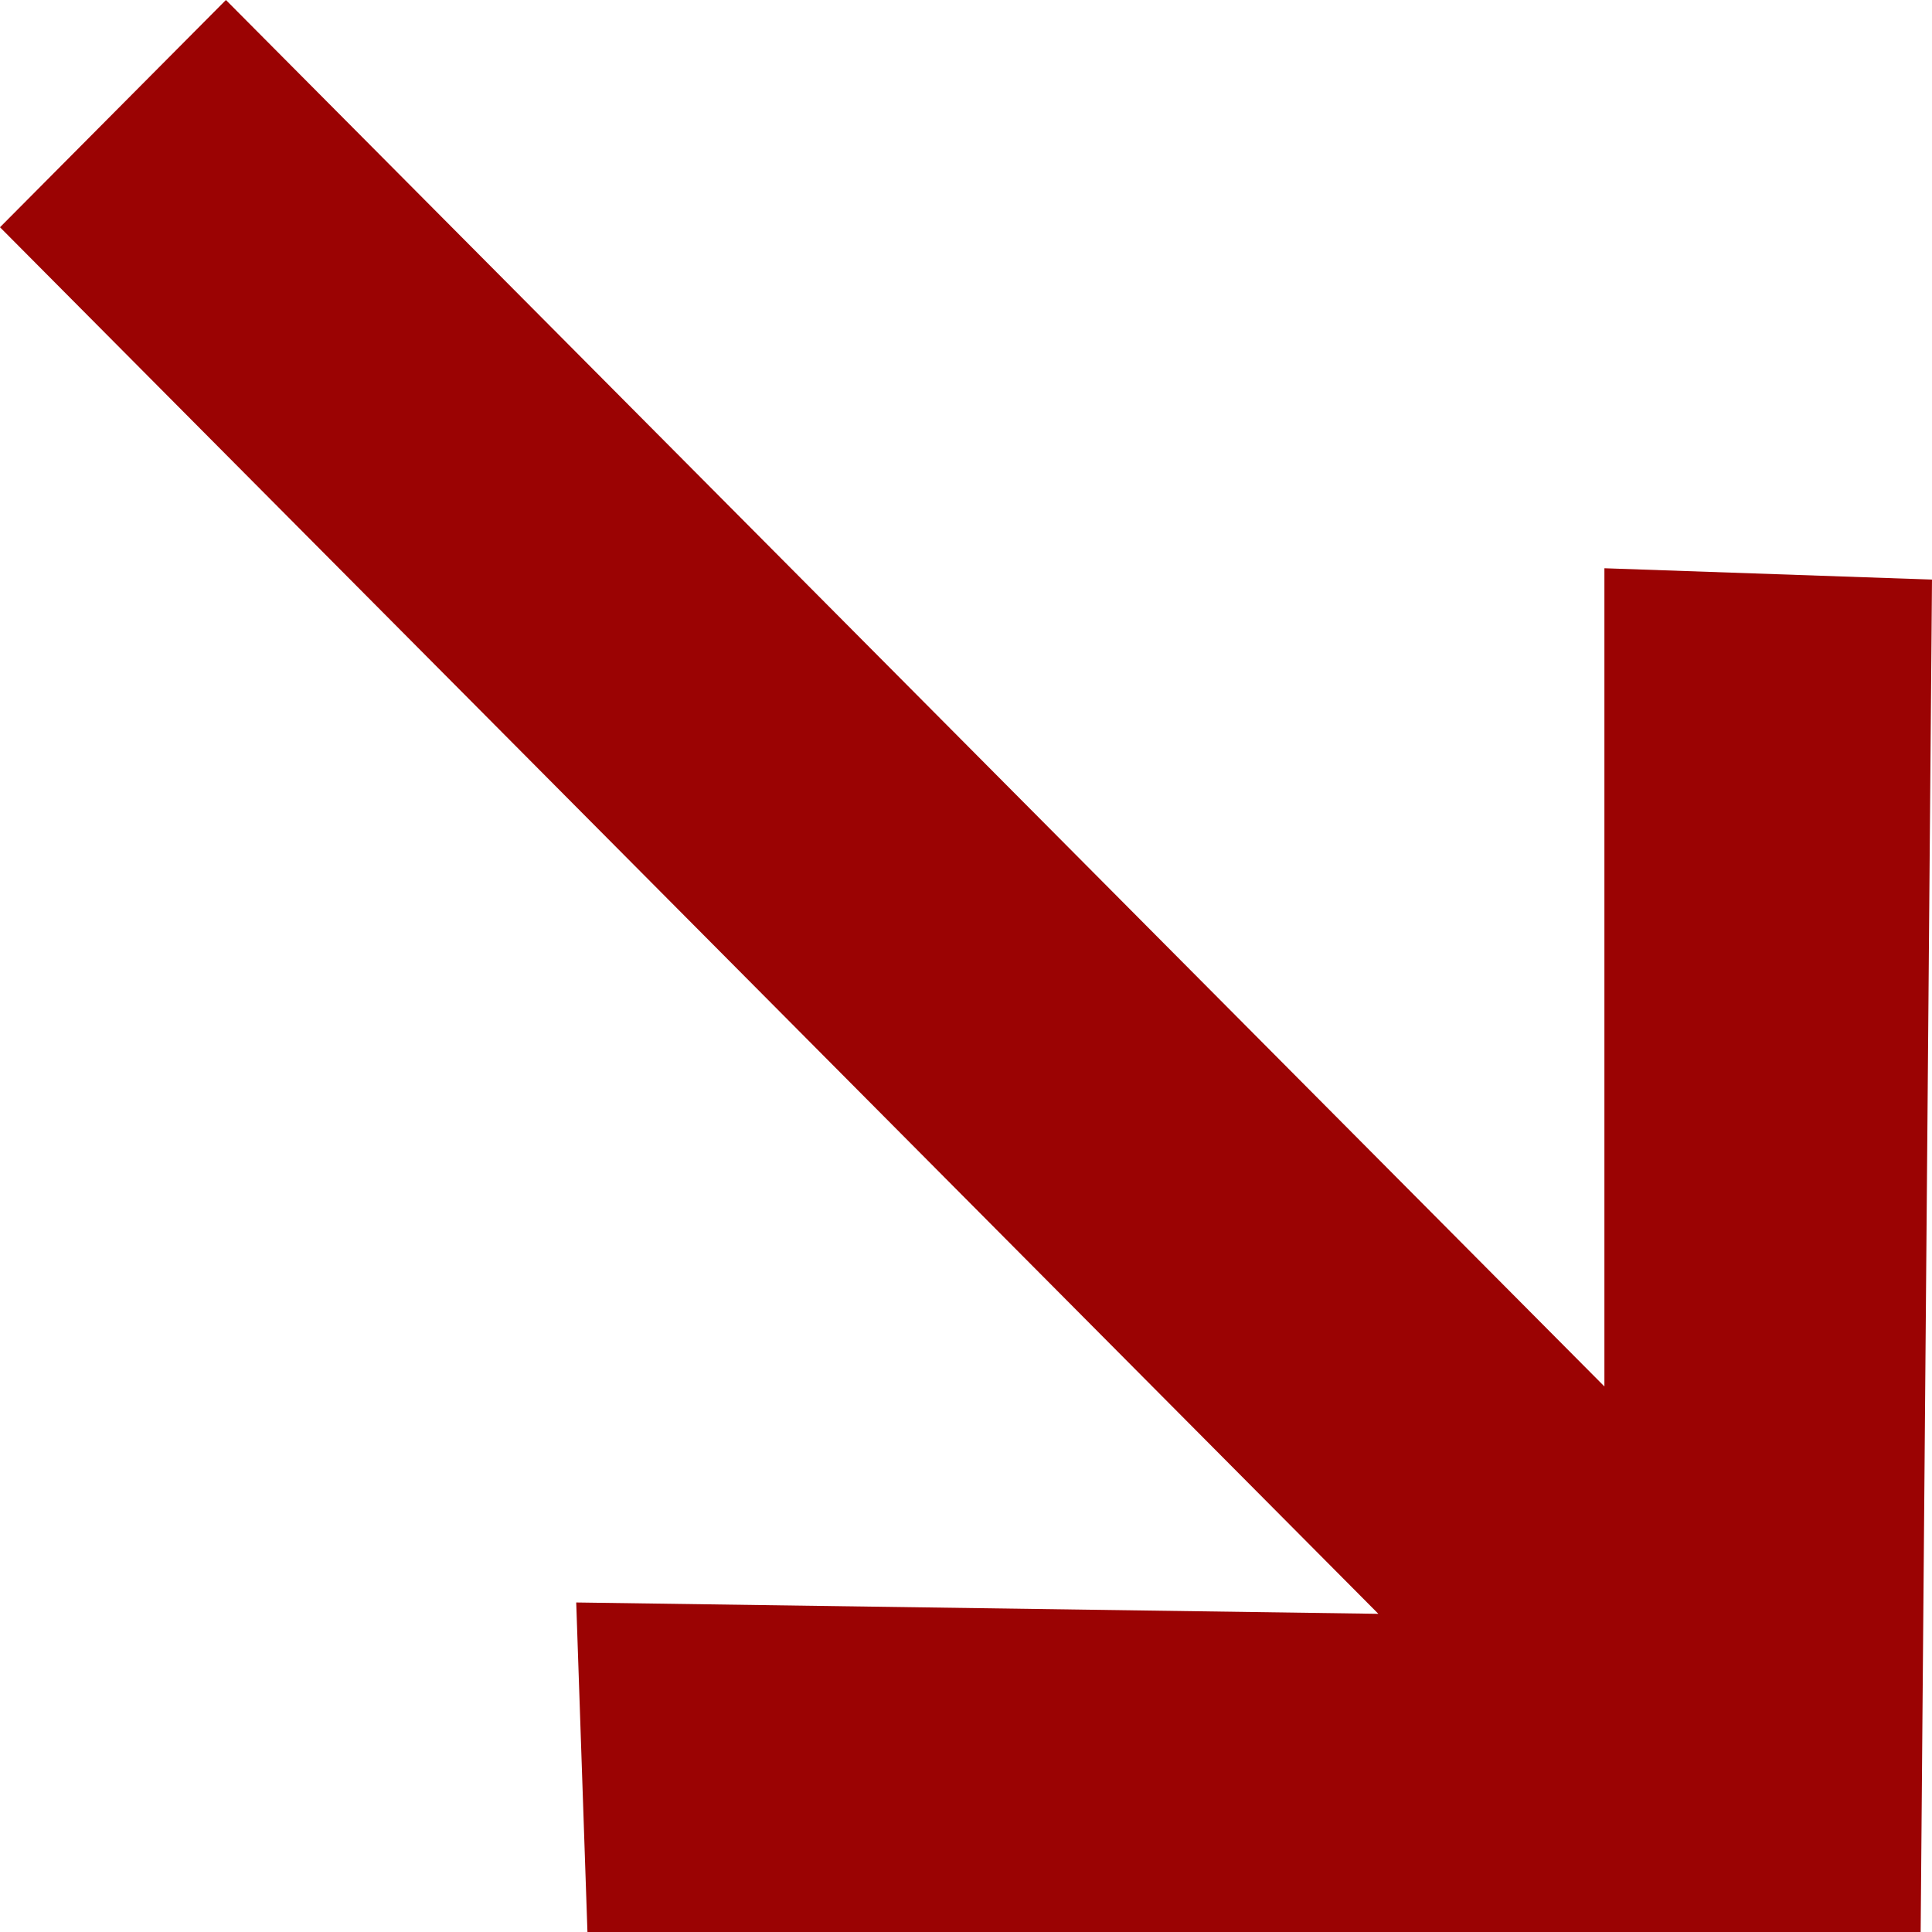 <svg width="16" height="16" viewBox="0 0 16 16" fill="none" xmlns="http://www.w3.org/2000/svg">
<g clip-path="url(#clip0_3630_34753)">
<path d="M13.287 4.706L13.287 11.482L1.871 -6.17583e-07L-8.22803e-08 1.882L11.415 13.365L4.772 13.271L4.865 16L15.906 16L16 4.8L13.287 4.706Z" fill="#9B0303"/>
</g>
<defs>
<clipPath id="clip0_3630_34753">
<rect width="16" height="16" fill="white"/>
</clipPath>
</defs>
</svg>
